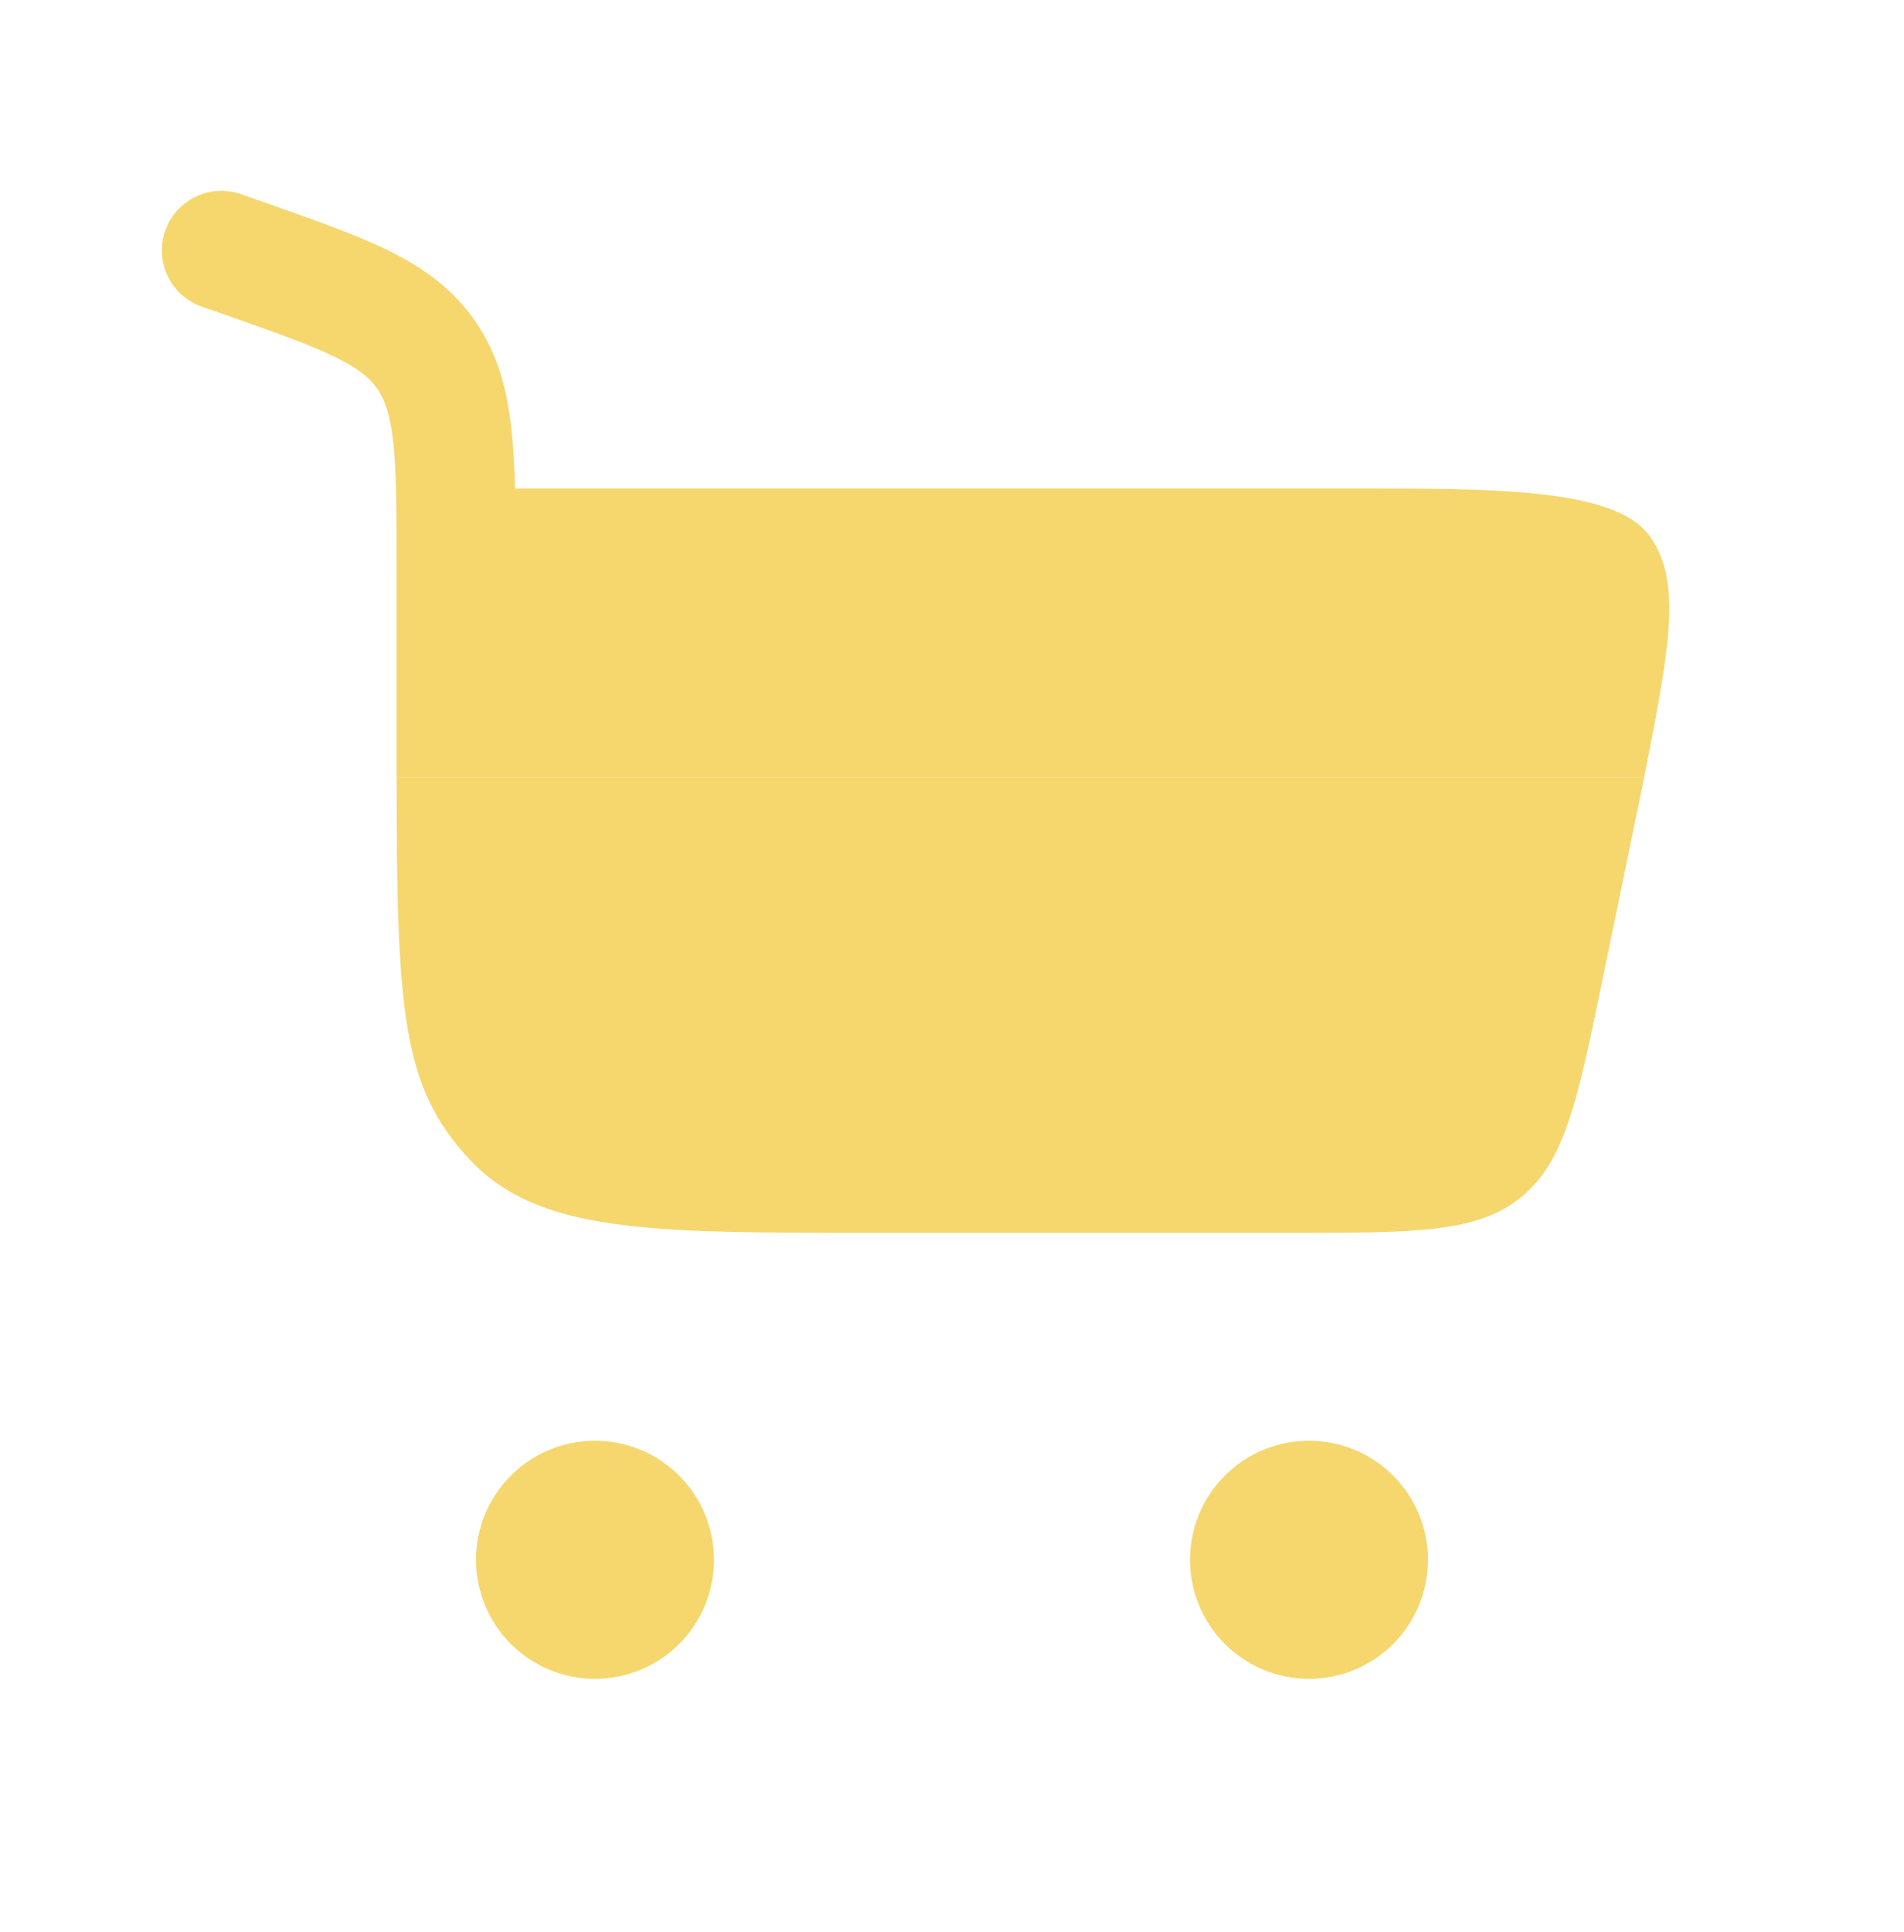 <svg width="70" height="71" viewBox="0 0 70 71" fill="none" xmlns="http://www.w3.org/2000/svg">
<path fill-rule="evenodd" clip-rule="evenodd" d="M8.867 7.138C8.319 6.946 7.717 6.978 7.194 7.229C6.67 7.481 6.268 7.929 6.075 8.477C5.883 9.025 5.916 9.626 6.167 10.15C6.418 10.673 6.866 11.075 7.414 11.268L8.178 11.534C10.124 12.219 11.404 12.671 12.346 13.135C13.23 13.569 13.621 13.922 13.877 14.296C14.14 14.681 14.344 15.211 14.461 16.27C14.578 17.379 14.58 18.822 14.58 20.981V28.57H60.445C61.407 23.734 61.86 21.278 60.597 19.636C59.302 17.953 54.877 17.953 49.962 17.953H18.935C18.922 17.234 18.879 16.516 18.807 15.801C18.652 14.351 18.311 13.03 17.488 11.828C16.66 10.615 15.557 9.839 14.274 9.206C13.072 8.617 11.544 8.08 9.745 7.447L8.867 7.138Z" fill="#F5D76E"/>
<path d="M58.917 35.999L60.375 28.929L60.445 28.57H14.583C14.583 37.148 14.767 39.98 17.296 42.646C19.822 45.312 23.887 45.312 32.025 45.312H47.489C52.042 45.312 54.32 45.312 55.927 43.999C57.537 42.687 57.998 40.458 58.917 35.999Z" fill="#F5D76E"/>
<path d="M21.875 52.953C23.035 52.953 24.148 53.414 24.969 54.234C25.789 55.055 26.25 56.168 26.25 57.328C26.25 58.488 25.789 59.601 24.969 60.422C24.148 61.242 23.035 61.703 21.875 61.703C20.715 61.703 19.602 61.242 18.781 60.422C17.961 59.601 17.5 58.488 17.5 57.328C17.5 56.168 17.961 55.055 18.781 54.234C19.602 53.414 20.715 52.953 21.875 52.953ZM48.125 52.953C49.285 52.953 50.398 53.414 51.219 54.234C52.039 55.055 52.5 56.168 52.5 57.328C52.5 58.488 52.039 59.601 51.219 60.422C50.398 61.242 49.285 61.703 48.125 61.703C46.965 61.703 45.852 61.242 45.031 60.422C44.211 59.601 43.75 58.488 43.75 57.328C43.75 56.168 44.211 55.055 45.031 54.234C45.852 53.414 46.965 52.953 48.125 52.953Z" fill="#F5D76E"/>
</svg>
